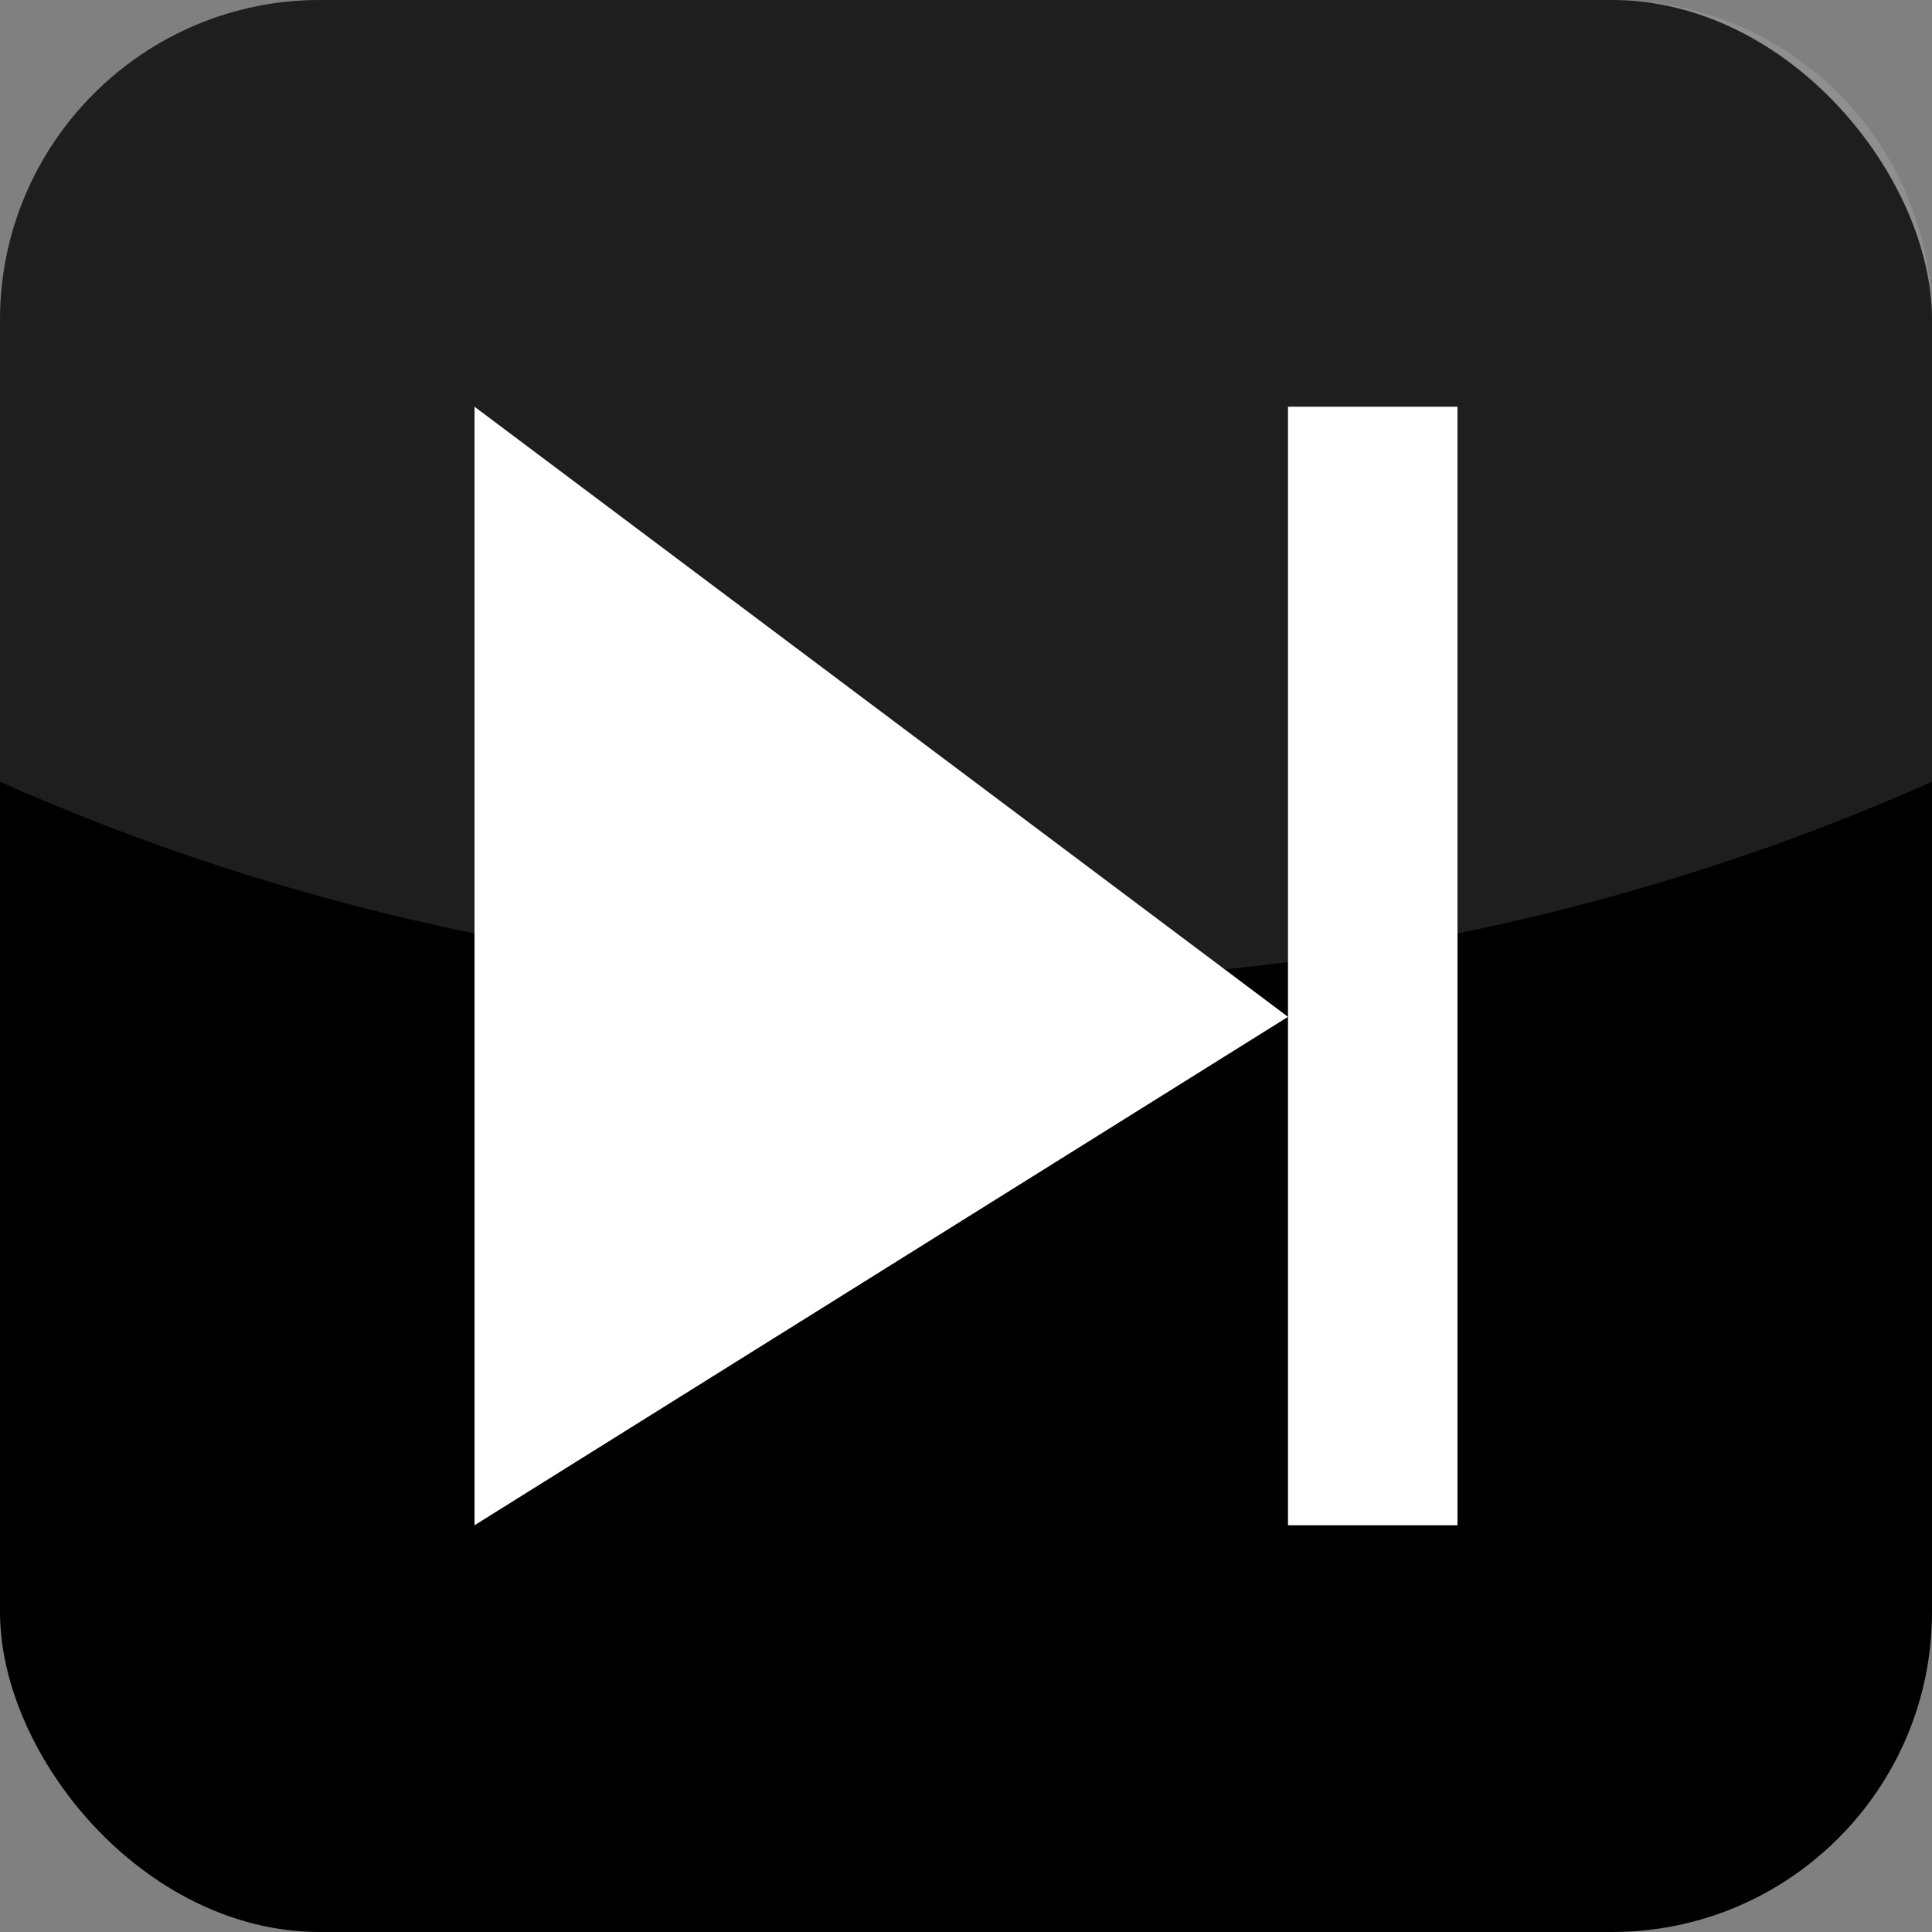 <?xml version="1.0" encoding="UTF-8" standalone="no"?>
<!-- Created with Inkscape (http://www.inkscape.org/) -->
<svg
   xmlns:dc="http://purl.org/dc/elements/1.1/"
   xmlns:cc="http://creativecommons.org/ns#"
   xmlns:rdf="http://www.w3.org/1999/02/22-rdf-syntax-ns#"
   xmlns:svg="http://www.w3.org/2000/svg"
   xmlns="http://www.w3.org/2000/svg"
   xmlns:sodipodi="http://sodipodi.sourceforge.net/DTD/sodipodi-0.dtd"
   xmlns:inkscape="http://www.inkscape.org/namespaces/inkscape"
   version="1.0"
   width="57"
   height="57"
   id="svg2"
   sodipodi:version="0.32"
   inkscape:version="0.46"
   sodipodi:docname="btn-next.svg"
   inkscape:output_extension="org.inkscape.output.svg.inkscape"
   inkscape:export-filename="/home/jw/src/eclipse/amarok-webui/images/btn-next.png"
   inkscape:export-xdpi="90"
   inkscape:export-ydpi="90">
  <rect width="100%" height="100%" fill="#808080" stroke="none"/>
  <sodipodi:namedview
     inkscape:cy="28.5"
     inkscape:cx="17.182476"
     inkscape:zoom="1.9290369"
     inkscape:window-height="831"
     inkscape:window-width="1432"
     inkscape:pageshadow="2"
     inkscape:pageopacity="0.0"
     guidetolerance="10.0"
     gridtolerance="10.0"
     objecttolerance="10.0"
     borderopacity="1.0"
     bordercolor="#666666"
     pagecolor="#ffffff"
     id="base"
     showgrid="false"
     inkscape:window-x="1680"
     inkscape:window-y="0"
     inkscape:current-layer="svg2">
    <inkscape:grid
       type="xygrid"
       id="grid3425" />
  </sodipodi:namedview>
  <defs
     id="defs4">
    <inkscape:perspective
       sodipodi:type="inkscape:persp3d"
       inkscape:vp_x="0 : 28.5 : 1"
       inkscape:vp_y="0 : 1000 : 0"
       inkscape:vp_z="57 : 28.5 : 1"
       inkscape:persp3d-origin="28.5 : 19 : 1"
       id="perspective3423" />
  </defs>
  <rect
     style="fill:#000000;fill-opacity:1;fill-rule:nonzero;stroke:none;stroke-width:1pt;stroke-linecap:butt;stroke-linejoin:miter;marker:none;marker-start:none;marker-mid:none;marker-end:none;stroke-miterlimit:4;stroke-dasharray:none;stroke-dashoffset:0;stroke-opacity:1;visibility:visible;display:inline;overflow:visible;enable-background:accumulate"
     id="rect3201"
     y="0"
     x="0"
     ry="9.439"
     height="57"
     width="57" />
  <path
     style="fill:#ffffff;fill-opacity:0.119;fill-rule:nonzero;stroke:none;stroke-width:1pt;stroke-linecap:butt;stroke-linejoin:miter;marker:none;marker-start:none;marker-mid:none;marker-end:none;stroke-miterlimit:4;stroke-dasharray:none;stroke-dashoffset:0;stroke-opacity:1;visibility:visible;display:inline;overflow:visible;enable-background:accumulate"
     id="rect2383"
     d="M 9.438,0 C 4.208,0 2.4418591e-17,4.208 0,9.438 L 0,23.062 C 8.48,26.849 18.186,29 28.5,29 C 38.814,29 48.52,26.849 57,23.062 L 57,9.438 C 57,4.208 52.792,2.4418591e-17 47.562,0 L 9.438,0 z" />
  <g
     id="g3432"
     transform="translate(-4,0)">
    <path
       d="M 42,30 L 18,45 L 18,12 L 42,30 z"
       id="path3157"
       style="fill:#ffffff;fill-opacity:1;fill-rule:evenodd;stroke:none;stroke-width:1pt;stroke-linecap:butt;stroke-linejoin:miter;stroke-opacity:1" />
    <rect
       y="12"
       x="42"
       height="33"
       width="5"
       id="rect3427"
       style="opacity:1;fill:#ffffff;fill-opacity:1;fill-rule:nonzero;stroke:none;stroke-width:1pt;stroke-linecap:butt;stroke-linejoin:miter;marker:none;marker-start:none;marker-mid:none;marker-end:none;stroke-miterlimit:4;stroke-dasharray:none;stroke-dashoffset:0;stroke-opacity:1;visibility:visible;display:inline;overflow:visible;enable-background:accumulate" />
  </g>
</svg>
